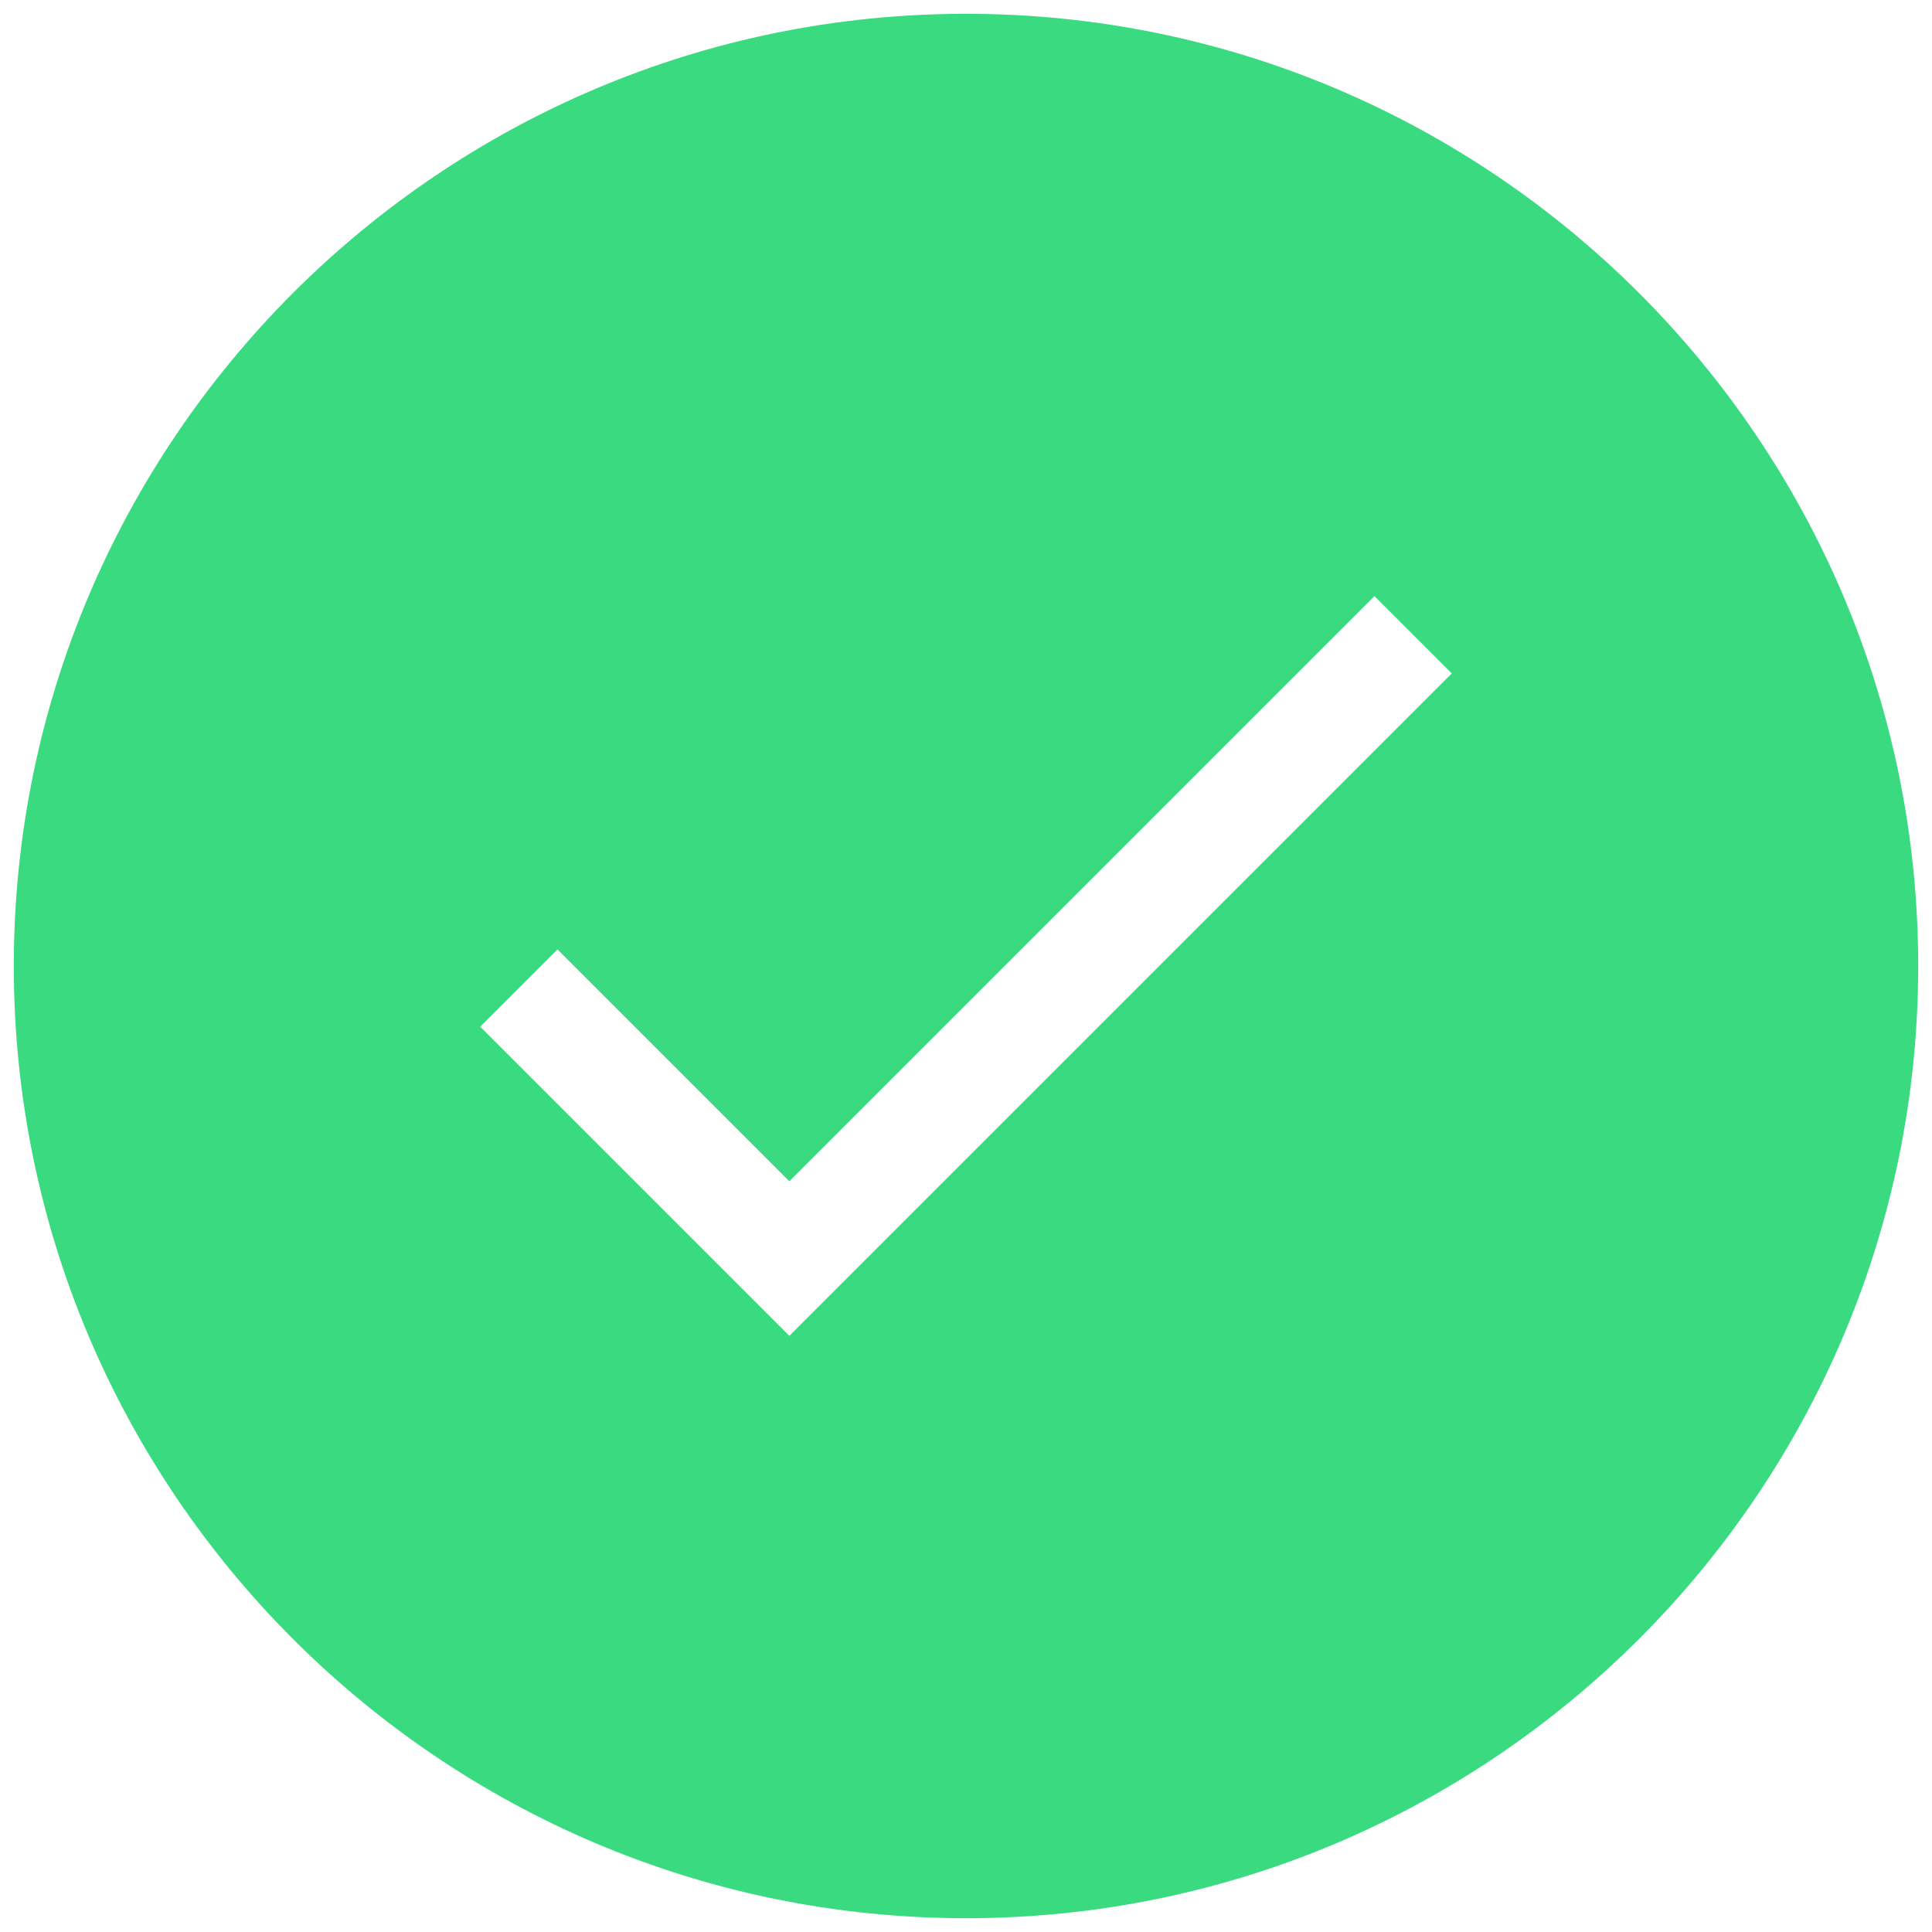 <svg id="Layer_1" xmlns="http://www.w3.org/2000/svg" viewBox="0 0 35 35" width="35" height="35">
    <path opacity=".8" fill="#09D261" d="M17.5.25C7.988.25.25 7.988.25 17.5S7.988 34.75 17.5 34.75s17.25-7.738 17.25-17.25S27.012.25 17.5.25zM14.3 24.2l-5.6-5.6 1.4-1.4 4.2 4.2 10.6-10.6 1.4 1.4-12 12z">
    </path>
</svg>